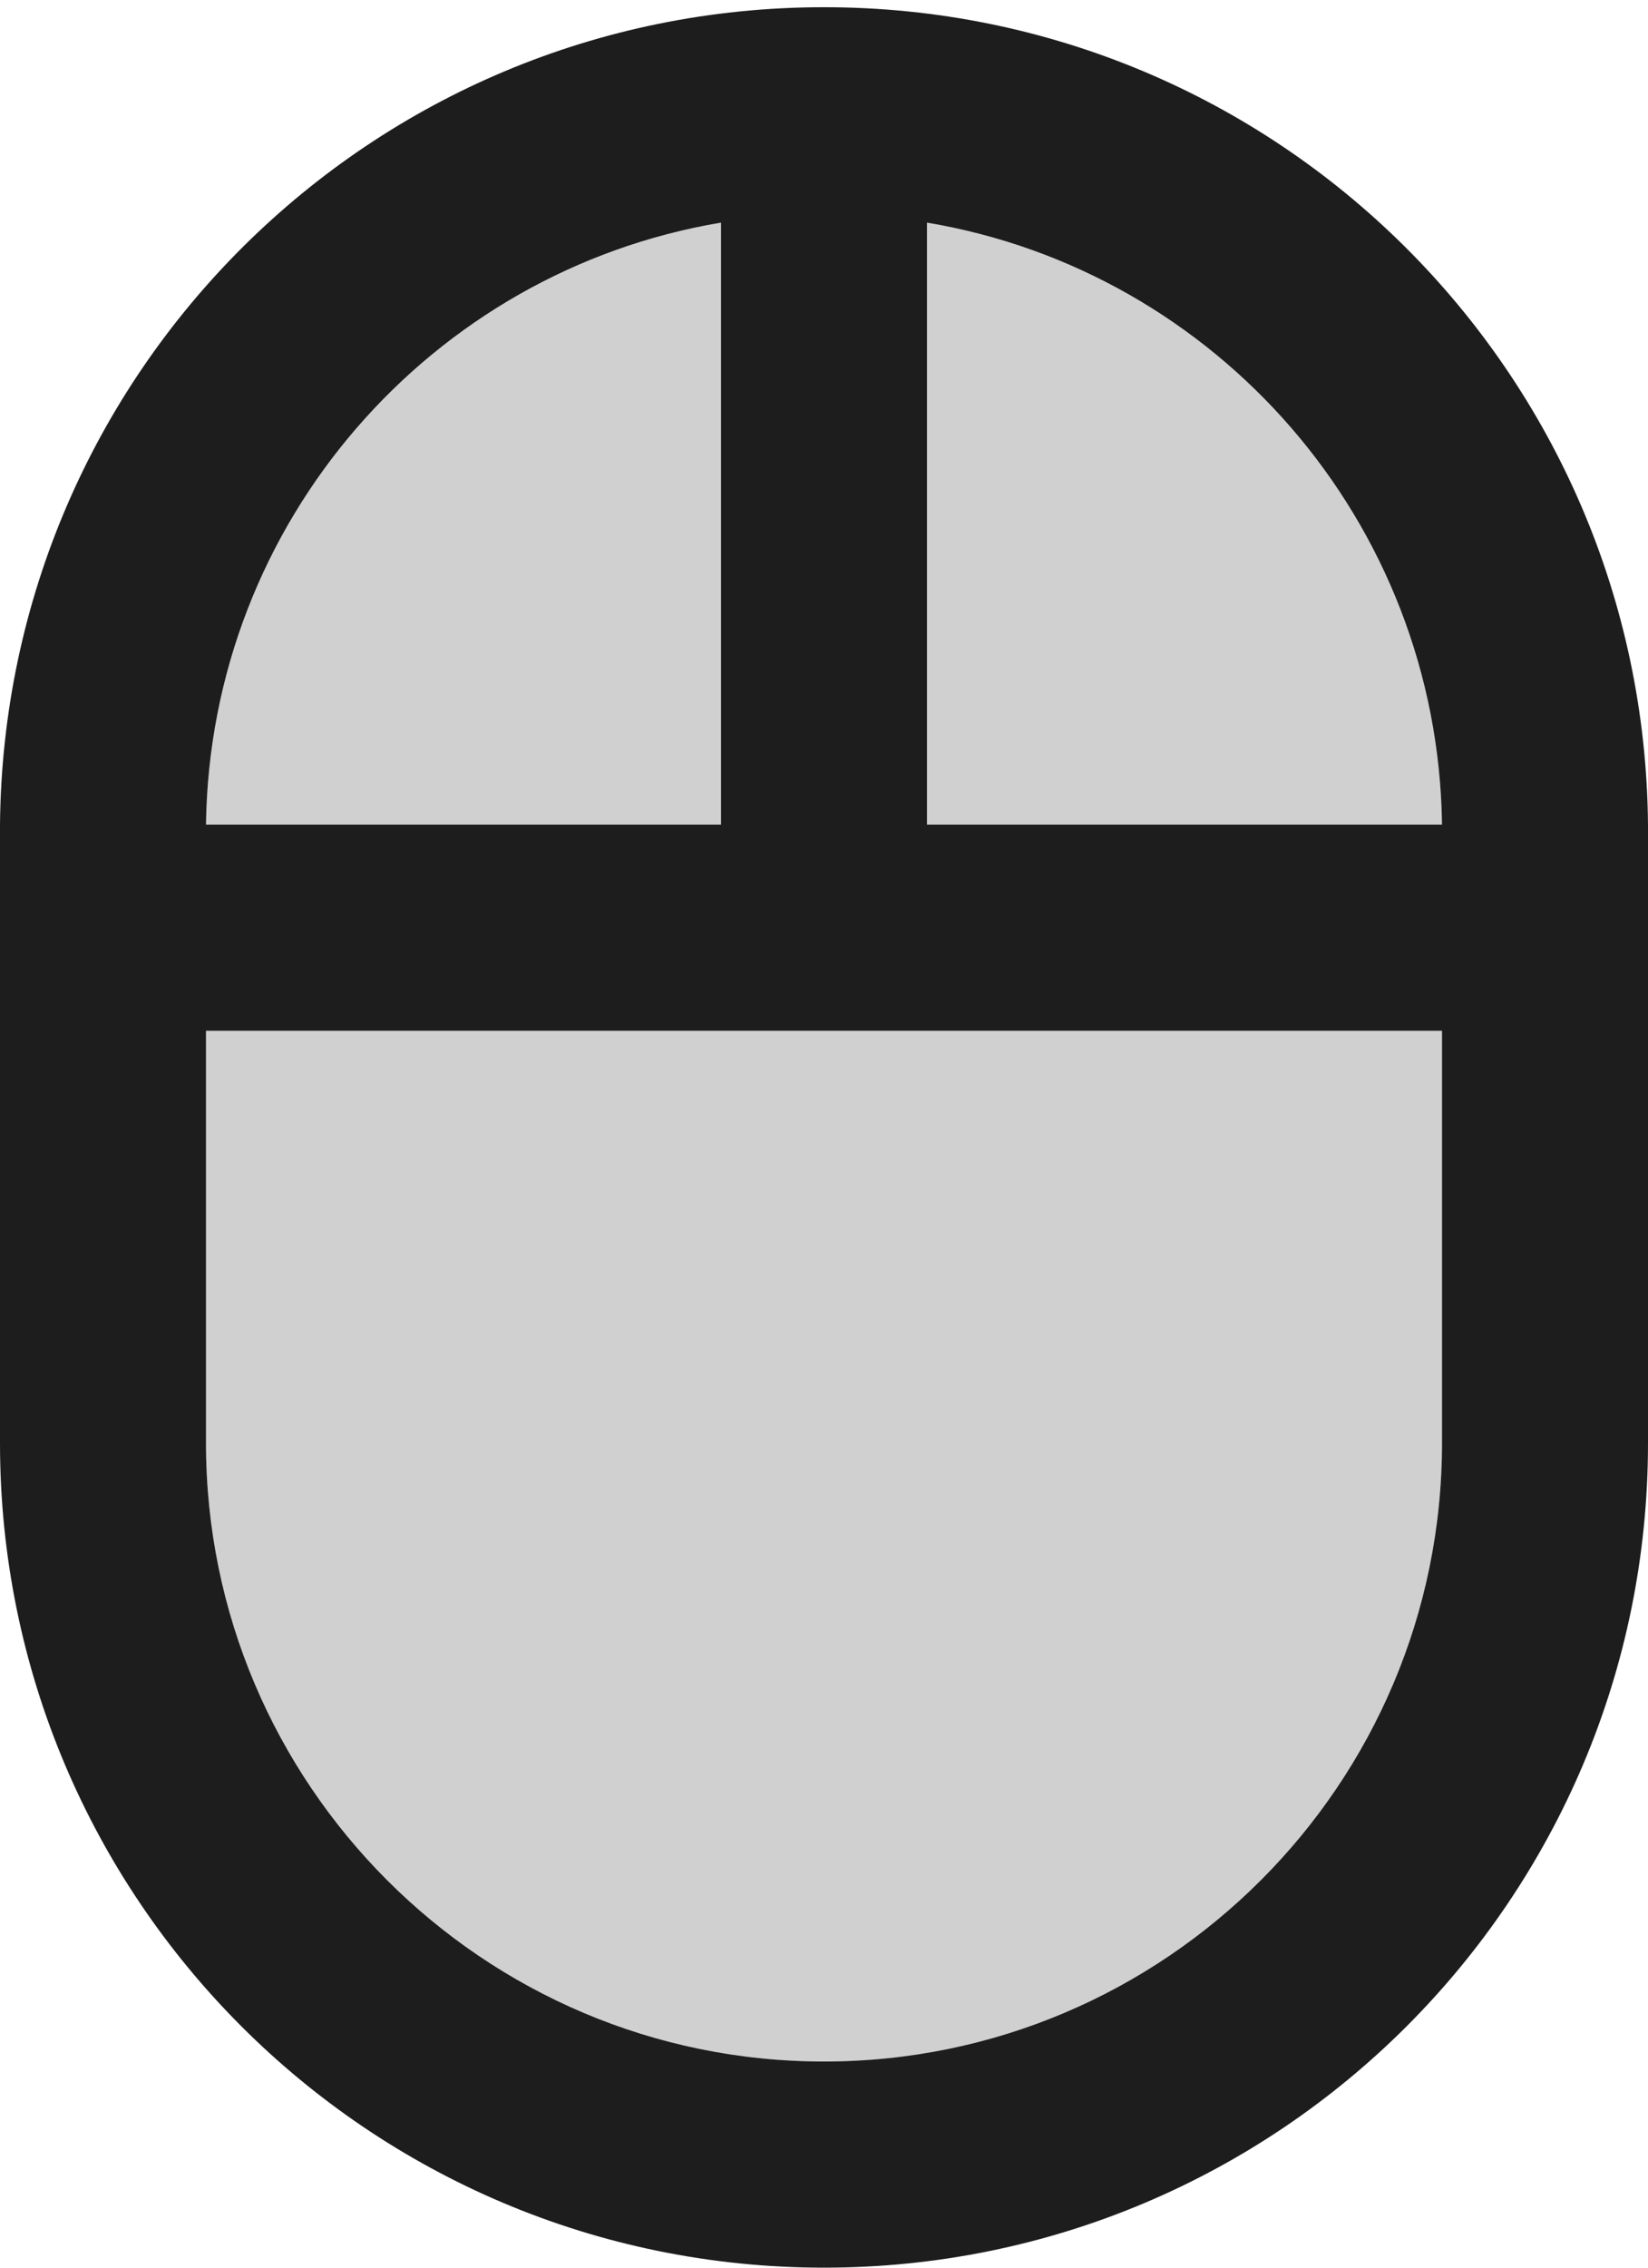 <?xml version="1.0" encoding="UTF-8"?>
<svg width="16px" height="22px" viewBox="0 0 16 22" version="1.1" xmlns="http://www.w3.org/2000/svg" xmlns:xlink="http://www.w3.org/1999/xlink">
    <!-- Generator: Sketch 52.5 (67469) - http://www.bohemiancoding.com/sketch -->
    <title>mouse</title>
    <desc>Created with Sketch.</desc>
    <g id="Icons" stroke="none" stroke-width="1" fill="none" fill-rule="evenodd">
        <g id="Two-Tone" transform="translate(-580, -2503)">
            <g id="Hardware" transform="translate(100, 2404)">
                <g id="Two-Tone-/-Hardware-/-mouse" transform="translate(476, 98)">
                    <g>
                        <polygon id="Path" points="0 0 24 0 24 24 0 24"></polygon>
                        <path d="M13,3.16 L13,9 L18,9 C17.96,6.06 15.81,3.63 13,3.16 Z M11,3.16 C8.19,3.63 6.04,6.06 6,9 L11,9 L11,3.16 Z M11,11 L6,11 L6,15 C6,18.31 8.69,21 12,21 C15.31,21 18,18.31 18,15 L18,11 L11,11 Z" id="🔹-Secondary-Color" fill="#D0D0D0"></path>
                        <path d="M20,9 C19.96,4.61 16.4,1.07 12,1.07 C7.6,1.07 4.04,4.61 4,9 L4,15 C4,19.42 7.58,23 12,23 C16.42,23 20,19.42 20,15 L20,9 Z M13,3.16 C15.81,3.63 17.96,6.06 18,9 L13,9 L13,3.16 Z M11,3.16 L11,9 L6,9 C6.04,6.06 8.19,3.63 11,3.16 Z M18,15 C18,18.31 15.31,21 12,21 C8.69,21 6,18.31 6,15 L6,11 L18,11 L18,15 Z" id="🔹-Primary-Color" fill="#1D1D1D"></path>
                    </g>
                </g>
            </g>
        </g>
    </g>
</svg>